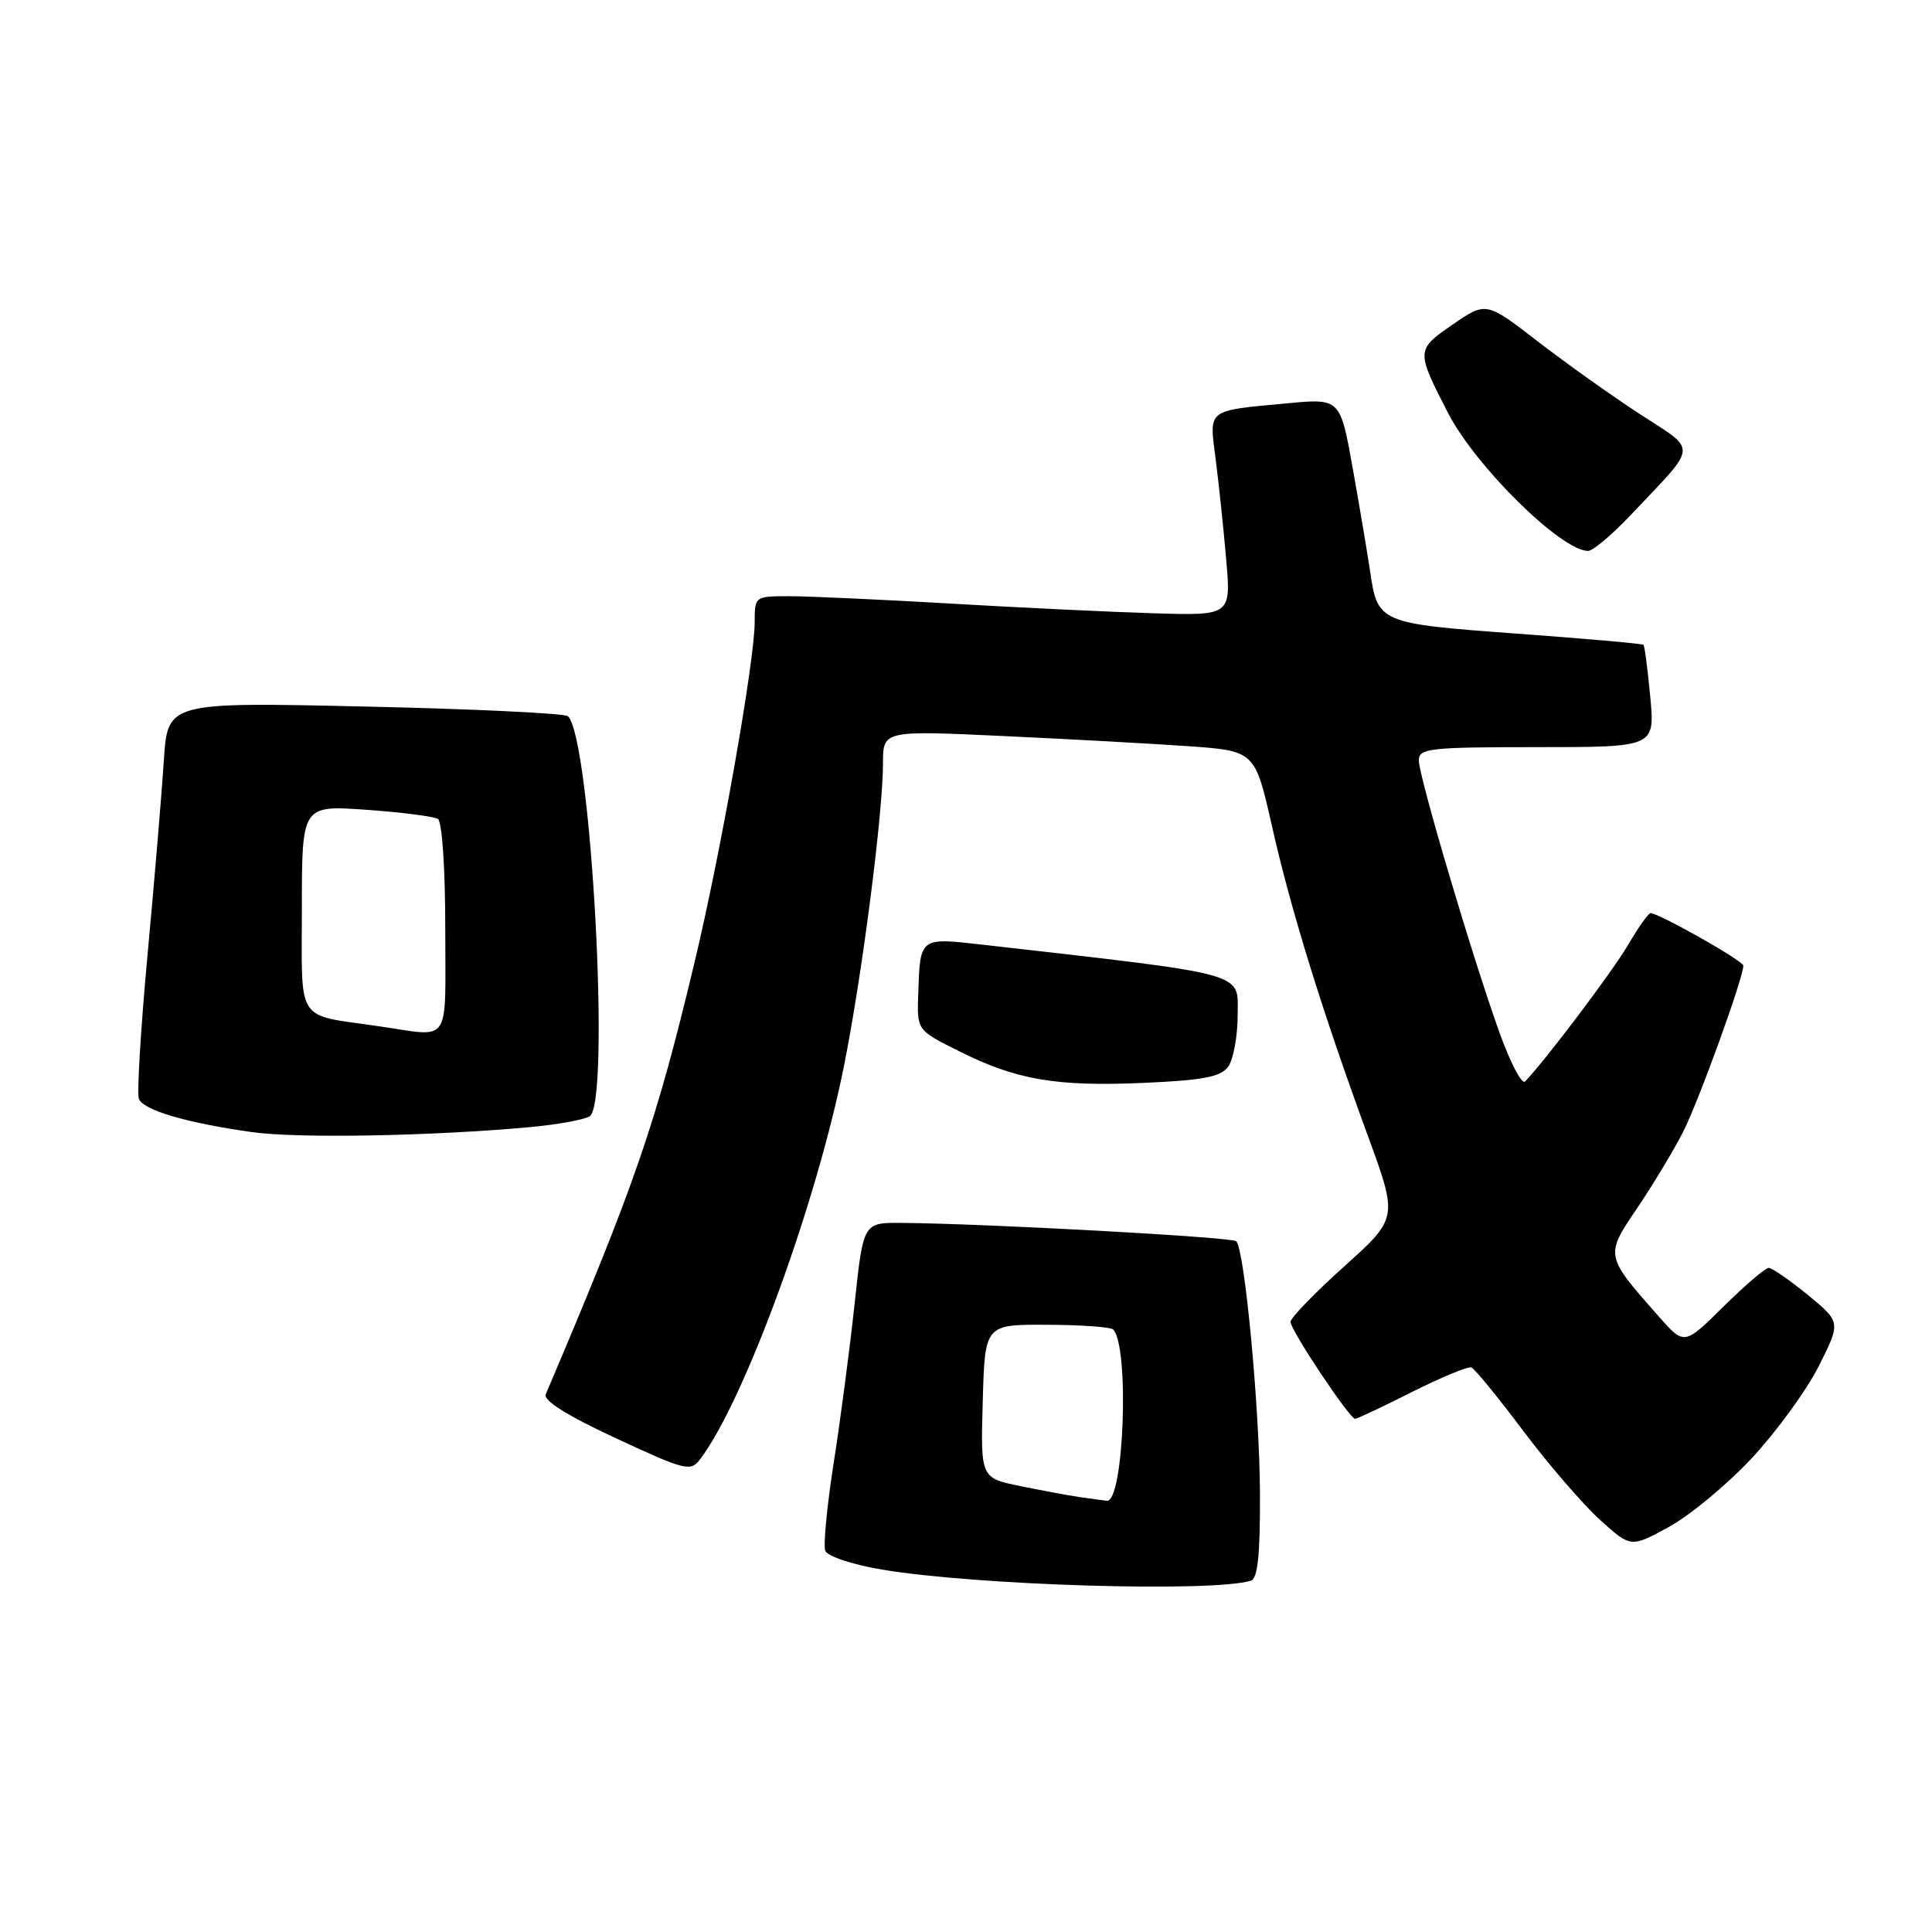 <?xml version="1.0" encoding="UTF-8" standalone="no"?>
<!DOCTYPE svg PUBLIC "-//W3C//DTD SVG 1.1//EN" "http://www.w3.org/Graphics/SVG/1.1/DTD/svg11.dtd" >
<svg xmlns="http://www.w3.org/2000/svg" xmlns:xlink="http://www.w3.org/1999/xlink" version="1.1" viewBox="0 0 256 256">
 <g >
 <path fill="currentColor"
d=" M 165.75 209.45 C 166.66 209.17 166.99 205.97 166.95 197.78 C 166.90 186.58 164.92 165.59 163.81 164.47 C 163.26 163.92 130.37 162.12 119.45 162.04 C 114.39 162.00 114.39 162.00 113.24 172.75 C 112.61 178.66 111.36 188.15 110.47 193.83 C 109.58 199.51 109.08 204.75 109.35 205.48 C 109.64 206.22 112.95 207.32 116.89 207.98 C 129.36 210.08 160.65 211.02 165.75 209.45 Z  M 232.08 193.26 C 235.34 189.77 239.35 184.27 240.98 181.05 C 243.93 175.19 243.93 175.19 239.55 171.59 C 237.14 169.62 234.80 168.00 234.36 168.00 C 233.92 168.00 231.22 170.31 228.37 173.13 C 223.17 178.26 223.17 178.26 219.84 174.49 C 212.65 166.36 212.66 166.39 216.93 160.09 C 219.01 157.01 221.75 152.47 223.01 150.00 C 225.08 145.93 231.00 129.59 231.00 127.95 C 231.00 127.32 219.82 121.00 218.71 121.00 C 218.42 121.00 217.07 122.91 215.70 125.25 C 213.61 128.80 204.79 140.49 202.08 143.30 C 201.65 143.74 200.12 140.81 198.68 136.80 C 195.06 126.71 188.00 102.88 188.00 100.75 C 188.00 99.16 189.41 99.00 203.64 99.00 C 219.29 99.00 219.29 99.00 218.67 92.36 C 218.33 88.70 217.92 85.59 217.77 85.44 C 217.62 85.29 210.07 84.62 201.00 83.96 C 182.73 82.62 182.54 82.54 181.54 75.66 C 181.20 73.37 180.18 67.29 179.26 62.14 C 177.59 52.78 177.59 52.78 170.55 53.44 C 159.82 54.45 160.22 54.13 161.07 60.76 C 161.48 63.92 162.11 69.89 162.47 74.04 C 163.13 81.58 163.13 81.58 152.82 81.26 C 147.14 81.09 135.01 80.51 125.85 79.97 C 116.69 79.44 107.13 79.00 104.60 79.00 C 100.03 79.00 100.00 79.02 100.00 82.42 C 100.00 87.57 95.54 112.83 92.07 127.35 C 86.94 148.85 84.23 156.73 72.31 184.76 C 71.97 185.58 75.20 187.60 81.60 190.57 C 90.91 194.89 91.50 195.04 92.80 193.32 C 98.71 185.46 108.26 159.29 111.88 141.00 C 114.26 129.04 117.00 107.69 117.00 101.17 C 117.00 96.79 117.00 96.79 132.75 97.52 C 141.41 97.92 152.50 98.53 157.40 98.87 C 166.29 99.50 166.29 99.50 168.55 109.50 C 171.06 120.63 175.20 134.00 181.23 150.45 C 185.24 161.40 185.24 161.40 178.12 167.80 C 174.20 171.32 171.00 174.63 171.00 175.15 C 171.00 176.26 178.83 188.00 179.56 188.00 C 179.83 188.00 183.23 186.40 187.11 184.44 C 190.99 182.49 194.53 181.03 194.96 181.19 C 195.40 181.36 198.49 185.14 201.84 189.60 C 205.18 194.05 209.76 199.35 212.00 201.38 C 216.09 205.08 216.09 205.08 221.11 202.34 C 223.88 200.84 228.81 196.75 232.08 193.26 Z  M 70.13 149.36 C 73.78 149.03 77.38 148.38 78.13 147.92 C 80.95 146.18 78.31 97.75 75.25 94.90 C 74.84 94.52 62.73 93.94 48.36 93.62 C 22.21 93.03 22.21 93.03 21.71 100.77 C 21.44 105.02 20.47 116.56 19.56 126.41 C 18.65 136.26 18.13 144.89 18.40 145.60 C 18.98 147.10 24.71 148.79 33.39 150.01 C 39.38 150.86 57.02 150.55 70.13 149.36 Z  M 162.74 141.34 C 163.43 140.39 164.00 137.28 164.00 134.43 C 164.00 128.75 165.74 129.23 130.15 125.17 C 121.83 124.23 121.93 124.15 121.67 131.69 C 121.50 136.50 121.50 136.50 127.02 139.26 C 134.66 143.09 139.89 143.99 151.49 143.49 C 159.45 143.14 161.74 142.70 162.74 141.34 Z  M 216.07 68.25 C 225.10 58.71 224.99 59.88 217.32 54.89 C 213.61 52.47 207.50 48.13 203.75 45.23 C 196.92 39.96 196.92 39.96 192.49 43.00 C 187.62 46.36 187.62 46.45 191.87 54.72 C 195.54 61.83 206.88 73.00 210.44 73.00 C 211.06 73.00 213.60 70.86 216.07 68.25 Z  M 143.00 198.36 C 141.62 198.16 138.12 197.51 135.22 196.92 C 129.93 195.84 129.93 195.84 130.22 185.67 C 130.50 175.50 130.50 175.50 138.70 175.54 C 143.21 175.55 147.17 175.84 147.49 176.16 C 149.69 178.35 148.93 199.13 146.66 198.86 C 146.02 198.79 144.38 198.56 143.00 198.36 Z  M 50.26 135.99 C 39.03 134.35 40.00 135.83 40.00 120.33 C 40.00 106.70 40.00 106.70 48.52 107.30 C 53.20 107.63 57.48 108.18 58.02 108.51 C 58.58 108.86 59.00 115.02 59.00 123.06 C 59.00 138.74 59.91 137.39 50.26 135.99 Z "/>
</g>
</svg>
